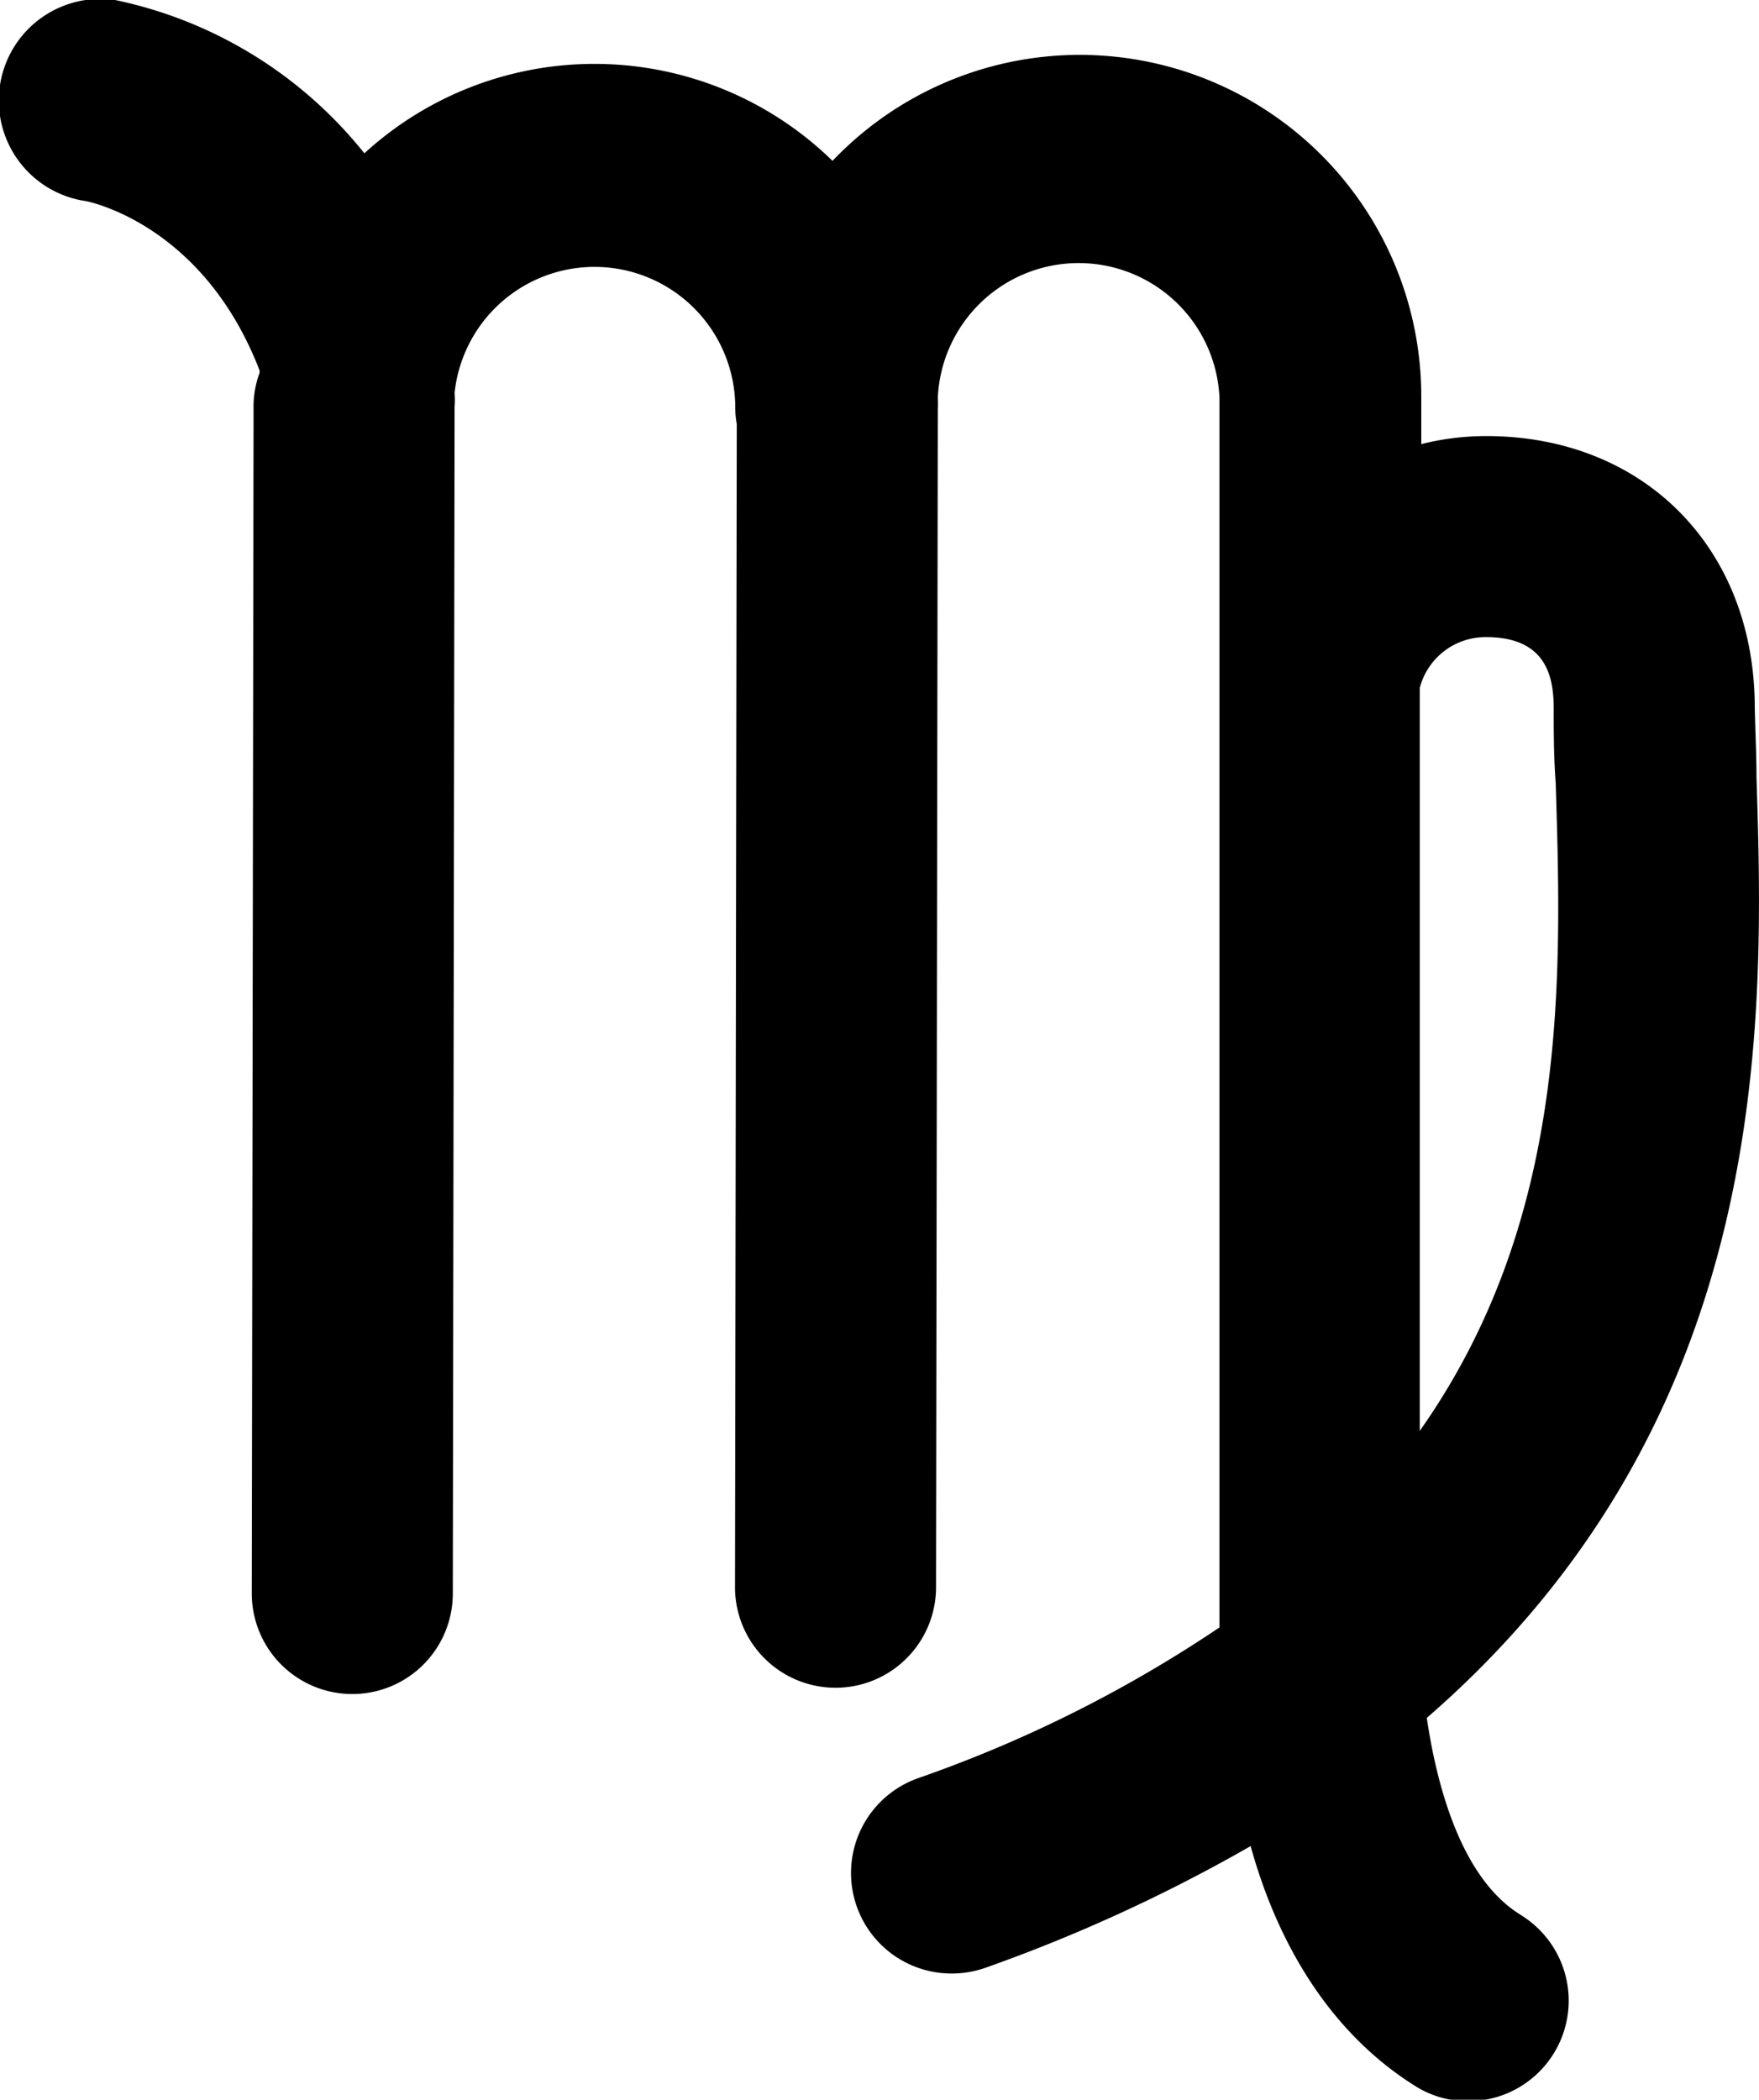 <svg id="Layer_1" data-name="Layer 1" xmlns="http://www.w3.org/2000/svg" viewBox="0 0 70 83.54">
  <title>virgo</title>
  <g id="virgo-g">
    <path id="virgo-symb" d="M60.46,76.15c-2.19-1.38-3.23-4.75-3.68-7.8C70.69,56.28,70.2,40.46,69.9,30.91c0-1-.06-2-.07-2.93-.08-6.26-4.48-10.63-10.68-10.63a10.56,10.56,0,0,0-2.59.32V15.79A13.59,13.59,0,0,0,33.13,6.4,13.56,13.56,0,0,0,14.5,6.1,17.18,17.18,0,0,0,4.58,0,4,4,0,1,0,3.41,8s4.46.81,6.78,6.39c.05.11.09.23.14.35l0,.1a3.76,3.76,0,0,0-.24,1.35v.74l-.07,46.47a4,4,0,0,0,4,4h0a4,4,0,0,0,4-4l.07-47.21a3.31,3.31,0,0,0,0-.55v0a5.6,5.6,0,0,1,11.17.57,3.52,3.52,0,0,0,.06.66l-.07,46.28a4,4,0,1,0,8,0l.07-46.83a3.87,3.87,0,0,0,0-.48,5.61,5.61,0,0,1,11.21,0h0l0,10.94v2.1l0,34.06c0,.33,0,1,0,1.81a52.22,52.22,0,0,1-12,6,4,4,0,0,0,1.36,7.77,4.06,4.06,0,0,0,1.36-.24,64.59,64.59,0,0,0,10.52-4.83c1,3.63,3,7.32,6.54,9.54a3.91,3.91,0,0,0,2.12.61,4,4,0,0,0,2.12-7.39Zm-1.31-50.8c2.37,0,2.66,1.56,2.68,2.73,0,1,0,2,.08,3.08.24,7.79.53,17.35-5.41,25.77l0-29.56A2.7,2.7,0,0,1,59.15,25.35Z" transform="translate(0 0)"/>
  </g>
</svg>
